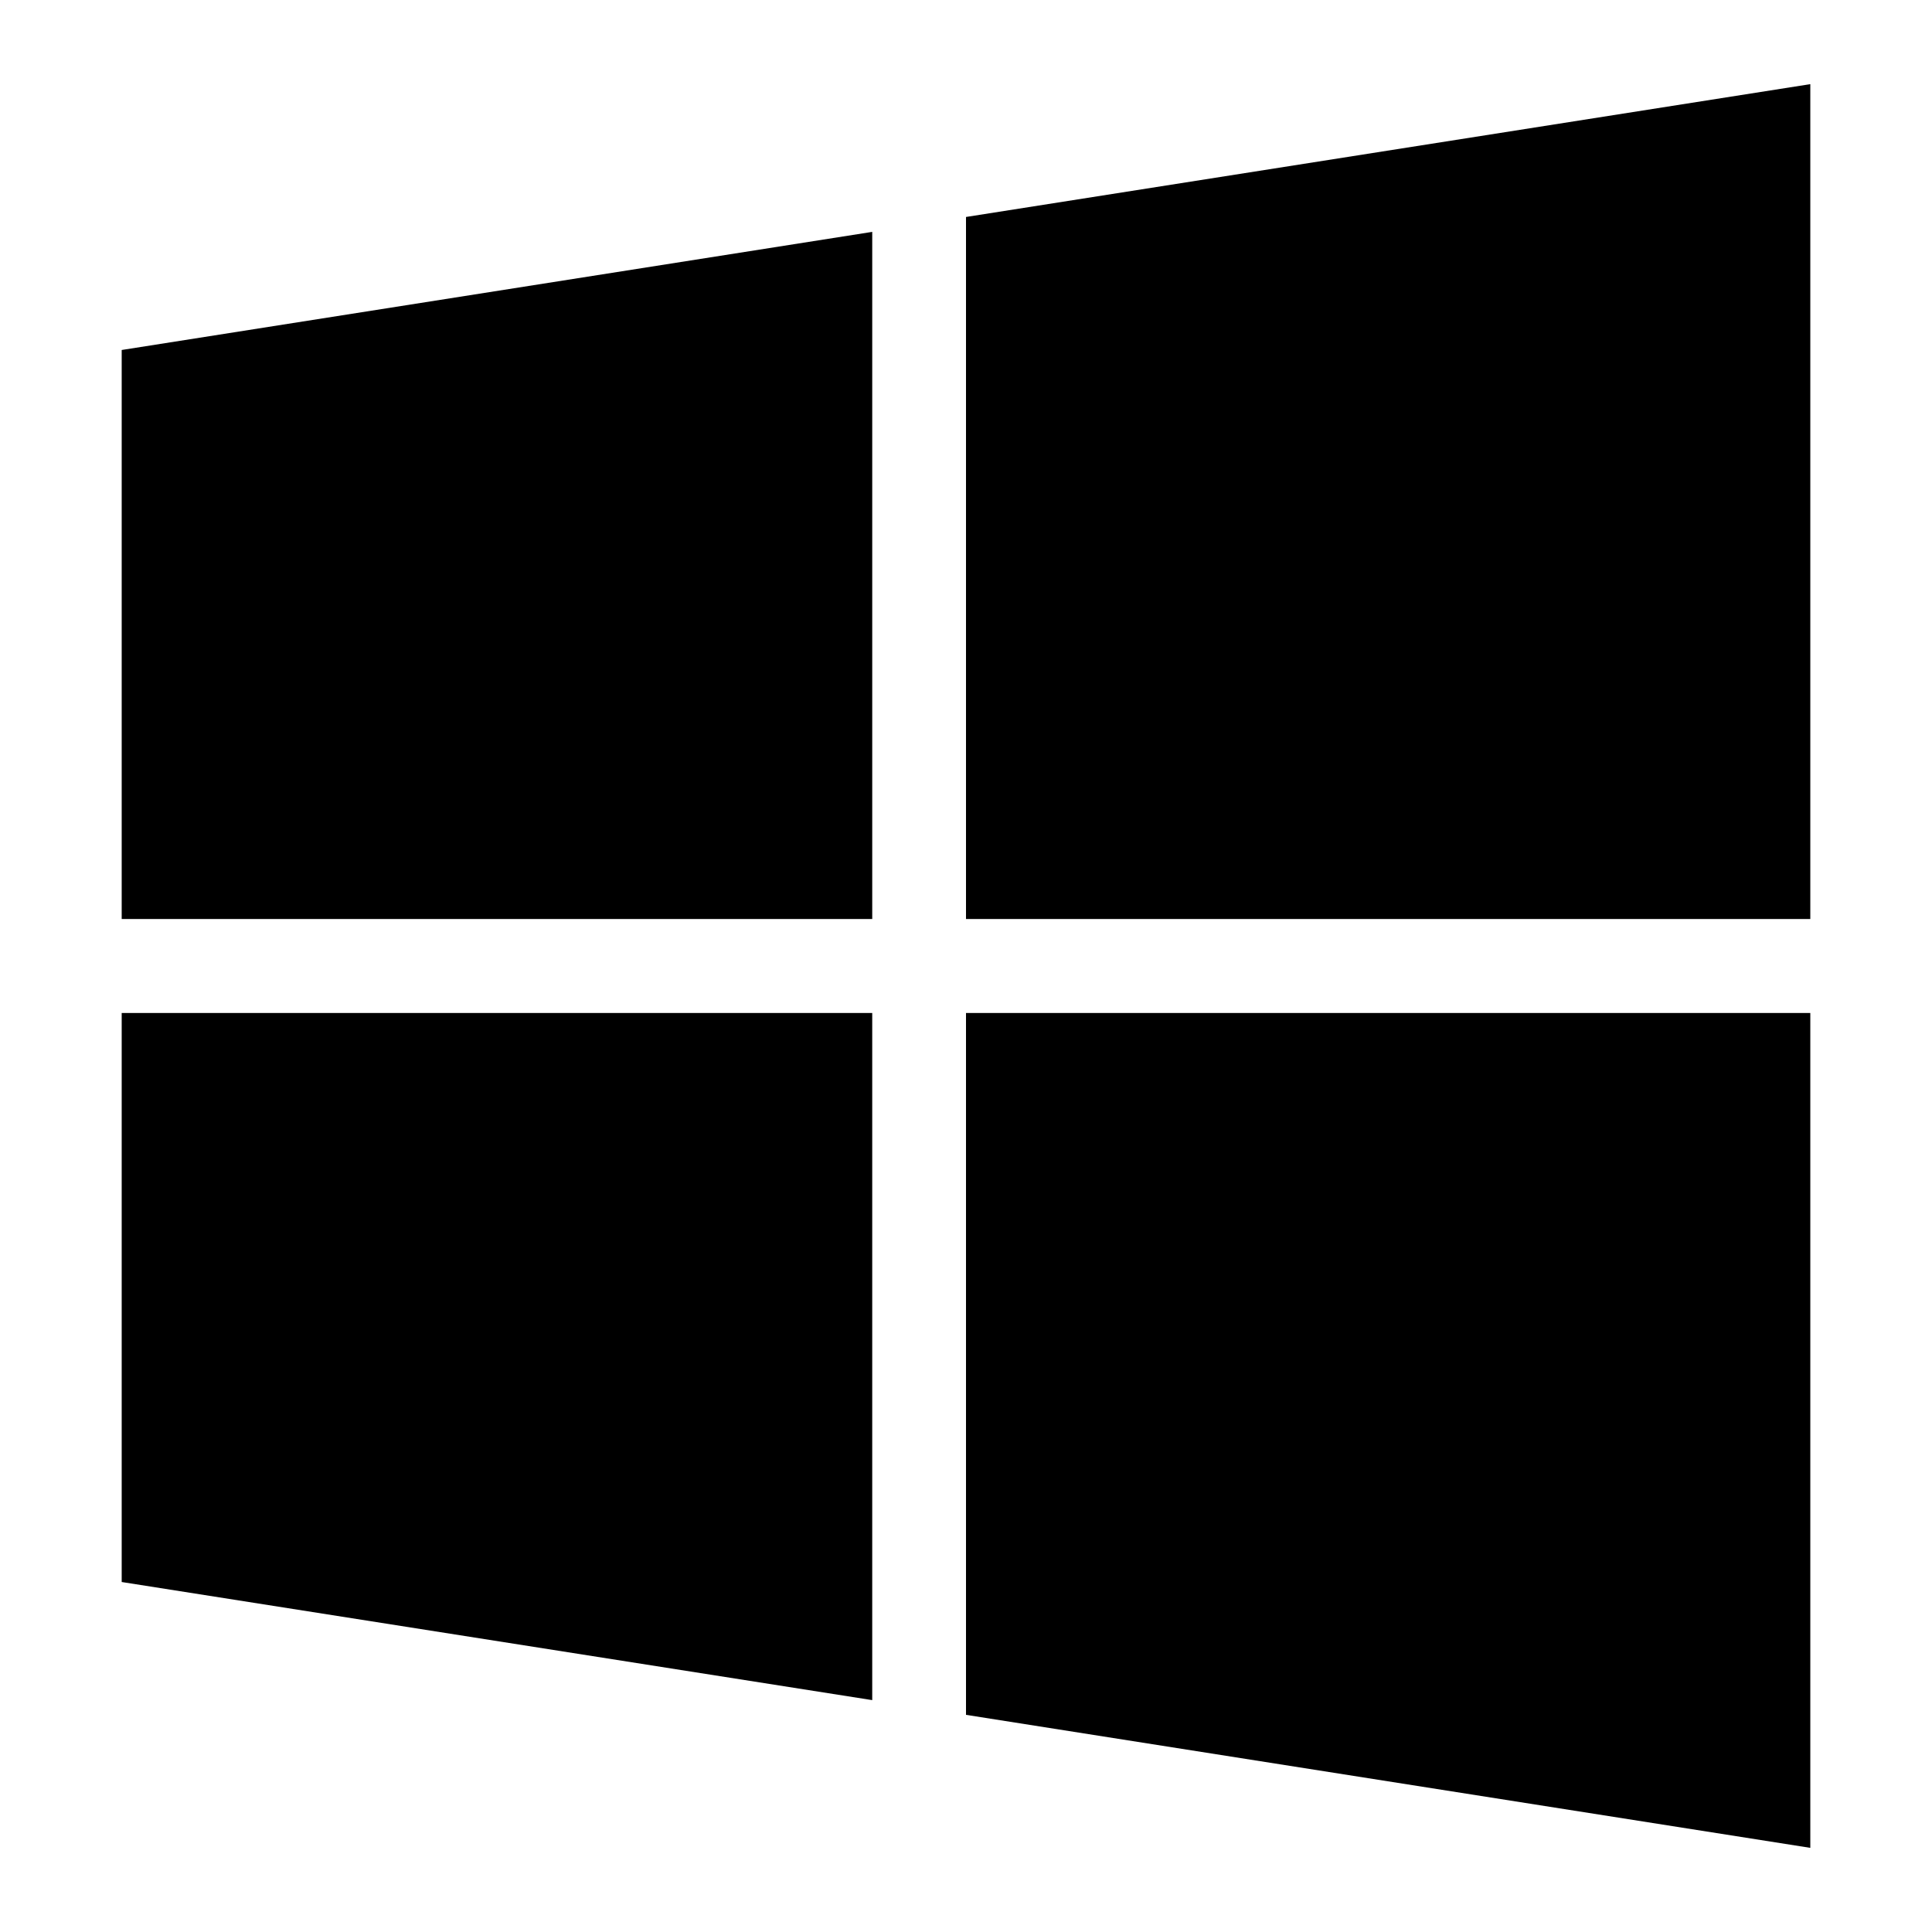 <?xml version="1.0" standalone="no"?><!DOCTYPE svg PUBLIC "-//W3C//DTD SVG 1.1//EN" "http://www.w3.org/Graphics/SVG/1.1/DTD/svg11.dtd"><svg t="1667873000519" class="icon" viewBox="0 0 1024 1024" version="1.1" xmlns="http://www.w3.org/2000/svg" p-id="2588" xmlns:xlink="http://www.w3.org/1999/xlink" width="200" height="200"><path d="M462.3 487.1V122.9L64.5 185.5v301.6zM512 536.9v372l447.5 70.5V536.9zM512 487.1h447.5V44.6L512 115zM462.3 536.9H64.5v301.6l397.8 62.6z" p-id="2589"></path></svg>